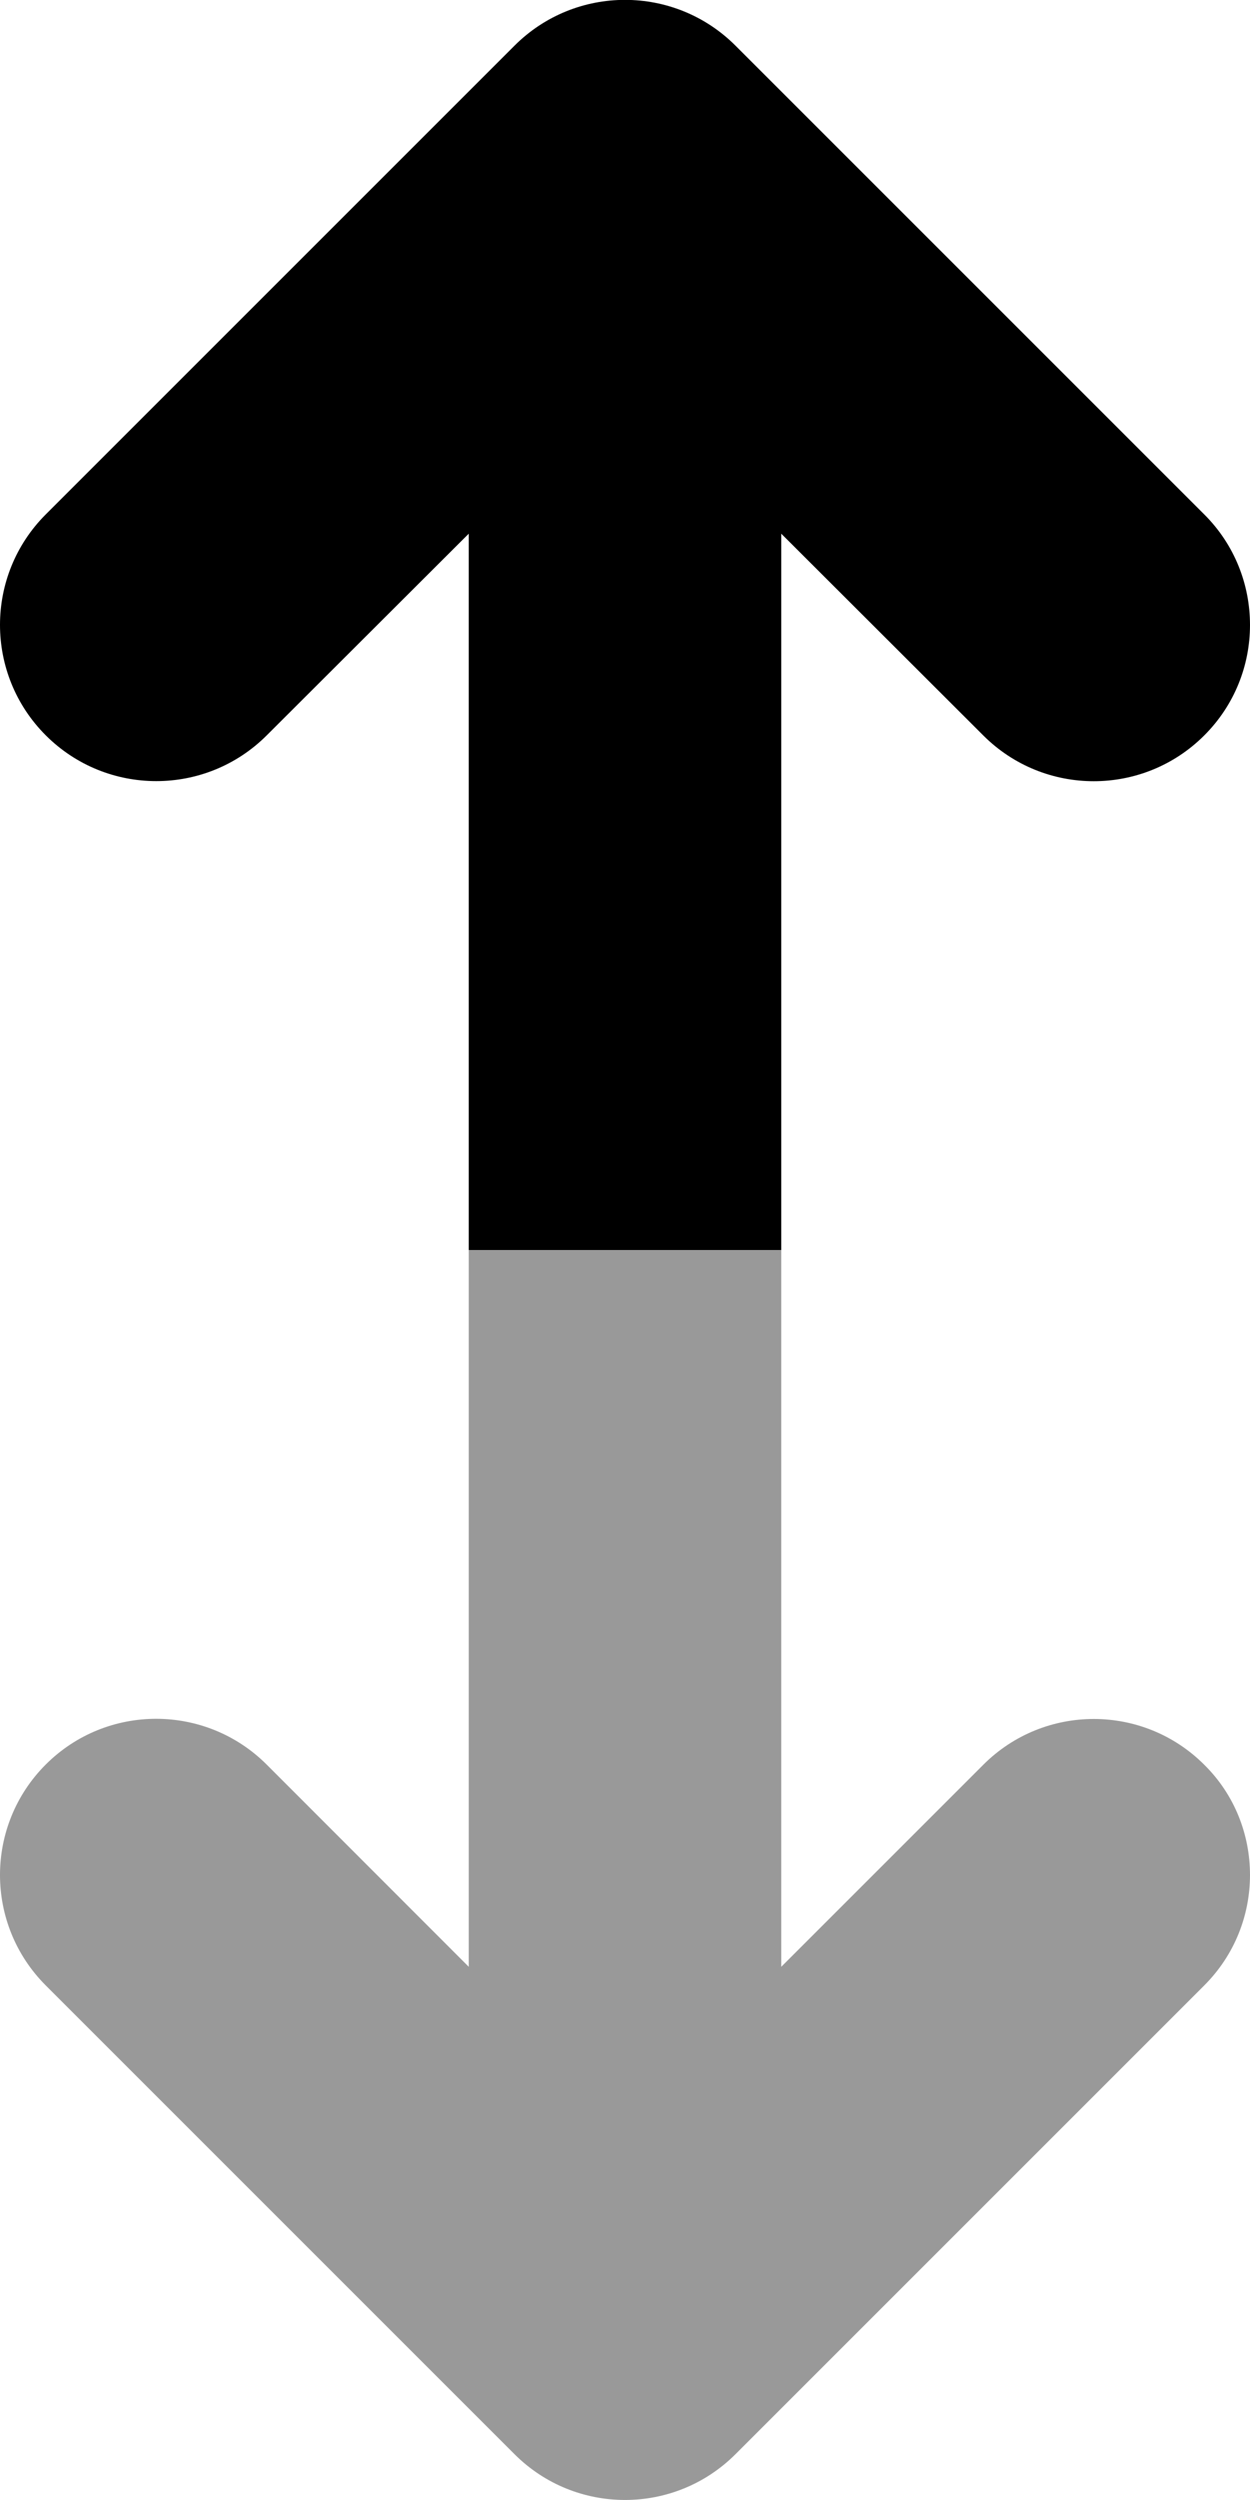 <svg fill="currentColor" xmlns="http://www.w3.org/2000/svg" viewBox="0 0 256 512"><!--! Font Awesome Pro 6.3.0 by @fontawesome - https://fontawesome.com License - https://fontawesome.com/license (Commercial License) Copyright 2023 Fonticons, Inc. --><defs><style>.fa-secondary{opacity:.4}</style></defs><path class="fa-primary" d="M9.375 150.6c-12.5-12.5-12.5-32.75 0-45.25l96-96c12.5-12.5 32.75-12.5 45.25 0l96 96C252.9 111.6 256 119.8 256 128s-3.125 16.38-9.375 22.62c-12.5 12.5-32.75 12.5-45.25 0L160 109.3V256H96V109.3L54.63 150.6C42.13 163.1 21.88 163.1 9.375 150.6z"/><path class="fa-secondary" d="M54.63 361.4L96 402.8V256h64v146.8l41.38-41.38c12.5-12.5 32.75-12.5 45.25 0C252.9 367.6 256 375.8 256 384s-3.125 16.38-9.375 22.62l-96 96c-12.5 12.5-32.75 12.5-45.25 0l-96-96c-12.5-12.5-12.5-32.75 0-45.25S42.13 348.9 54.63 361.4z"/></svg>
